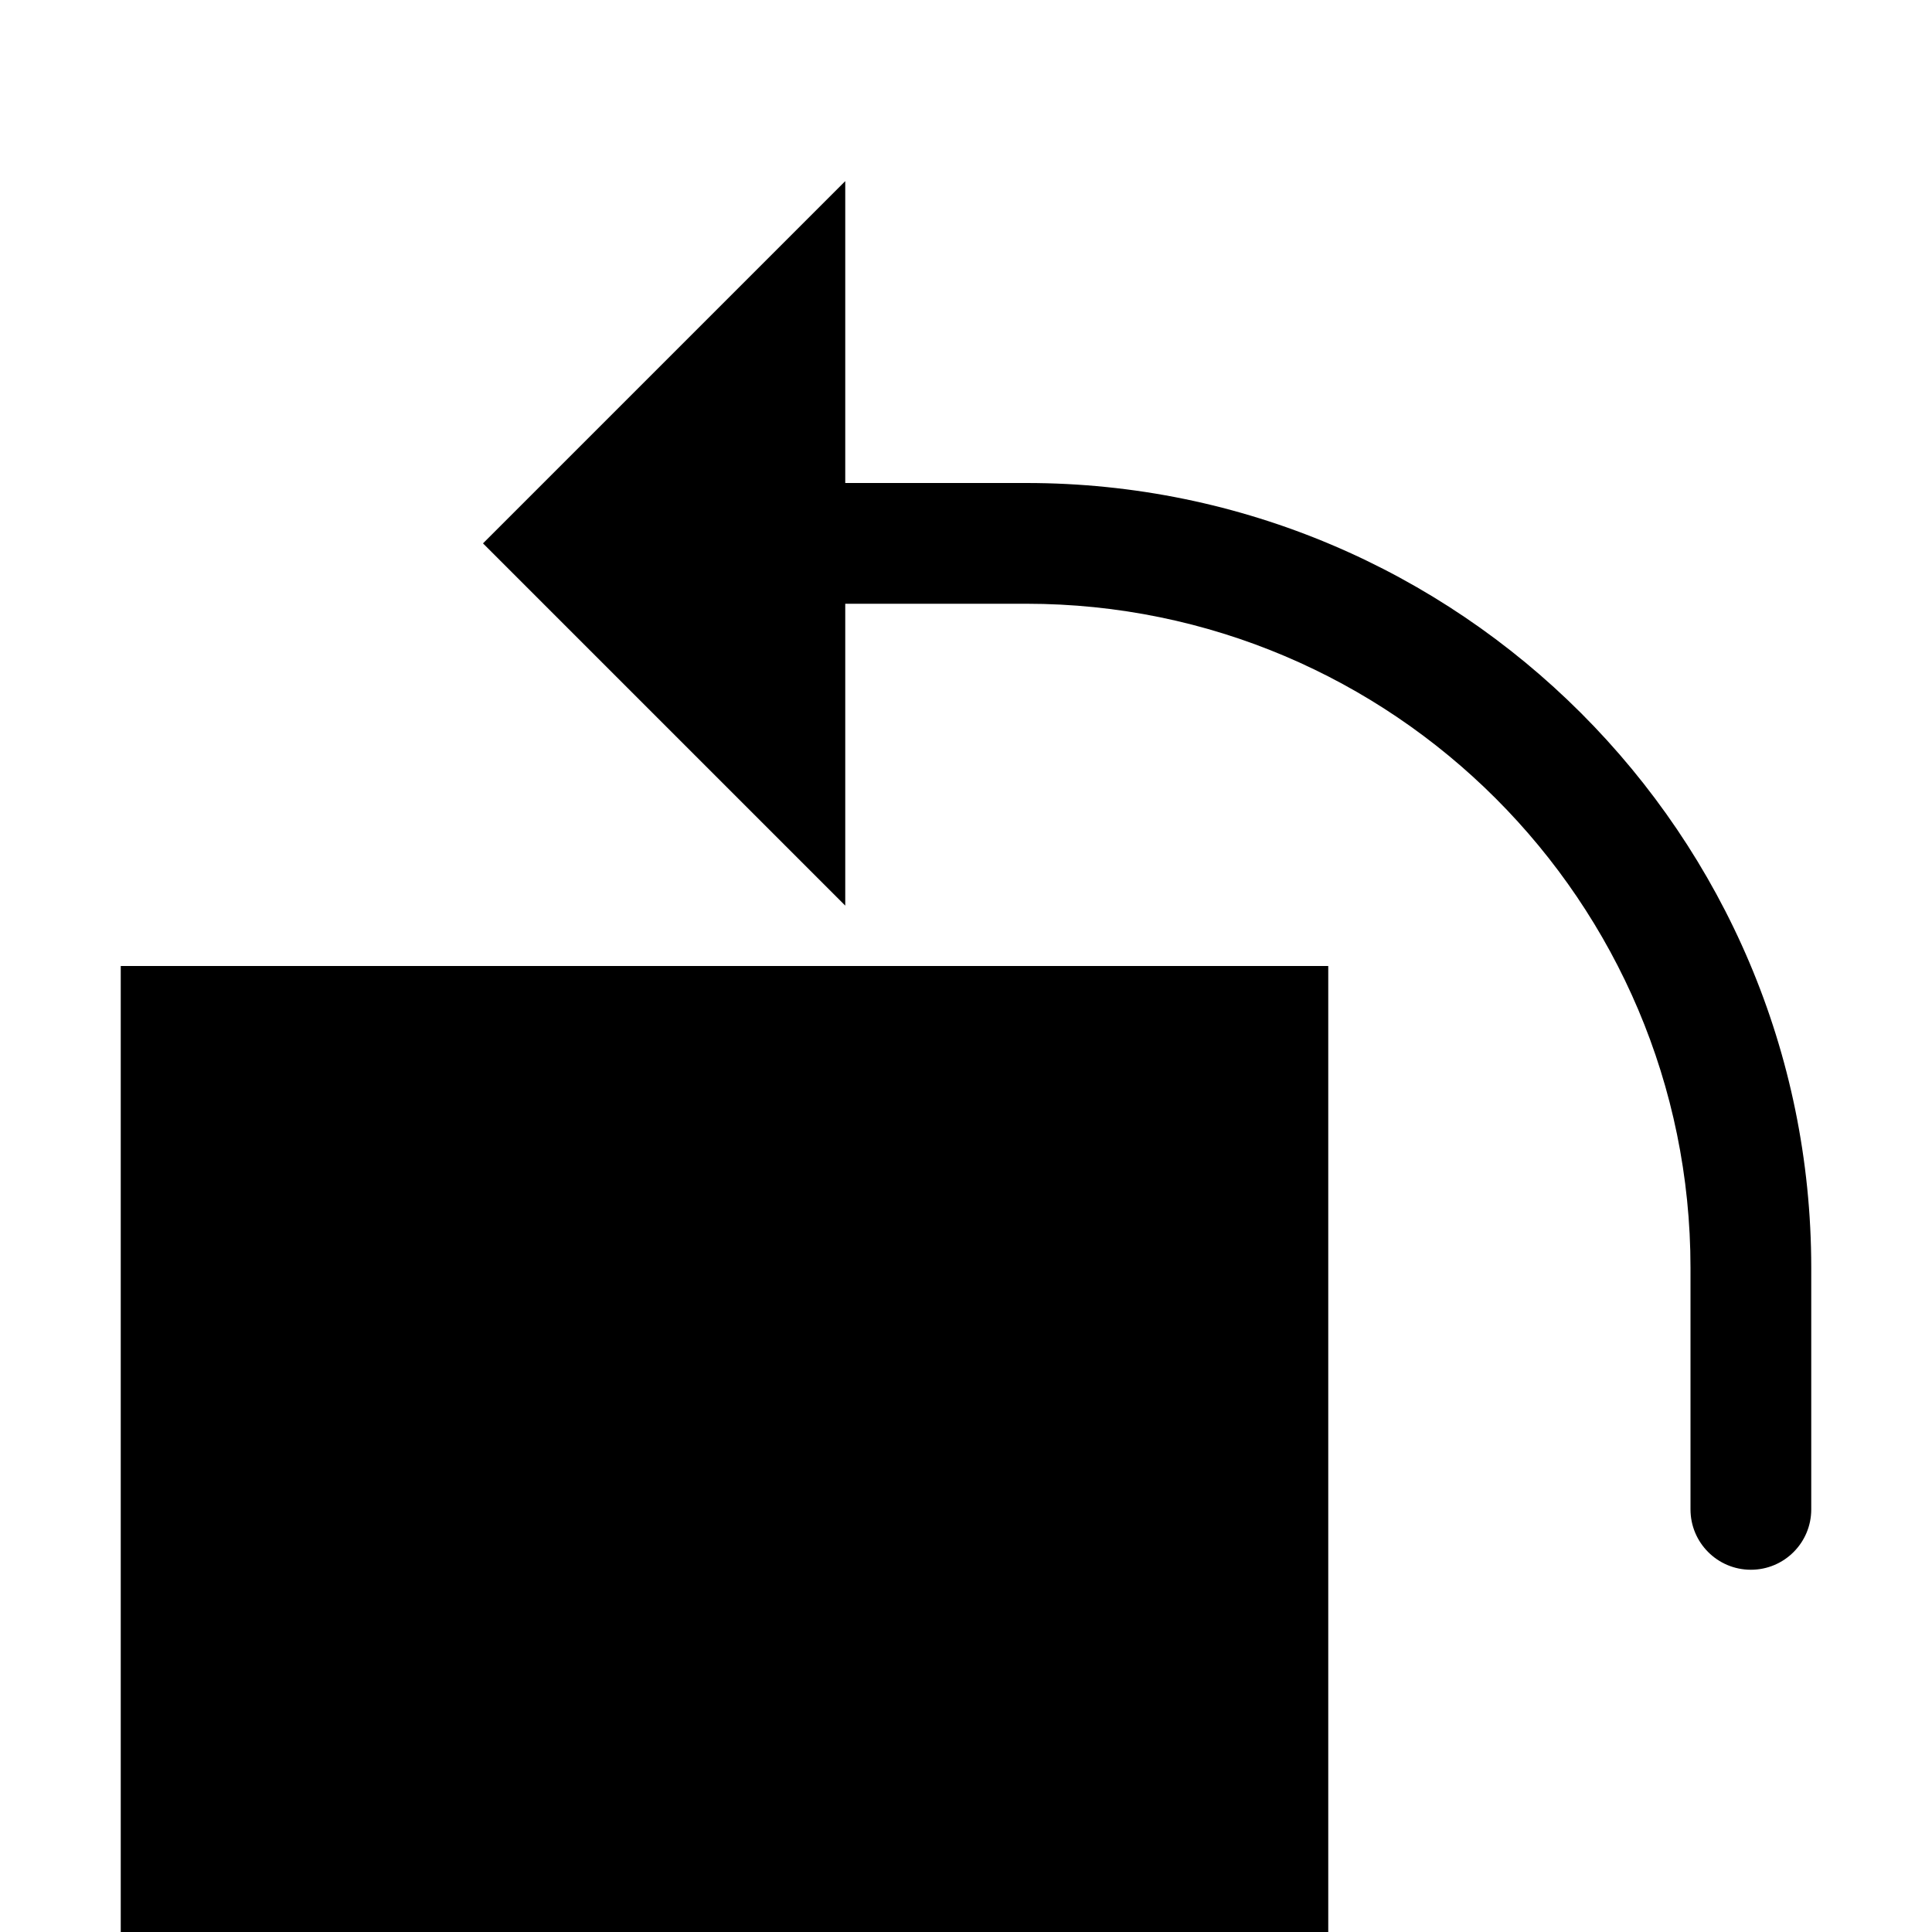 <?xml version="1.0" encoding="utf-8"?>
<!-- Generated by IcoMoon.io -->
<!DOCTYPE svg PUBLIC "-//W3C//DTD SVG 1.1//EN" "http://www.w3.org/Graphics/SVG/1.1/DTD/svg11.dtd">
<svg version="1.1" xmlns="http://www.w3.org/2000/svg" xmlns:xlink="http://www.w3.org/1999/xlink" width="64" height="64" viewBox="0 0 64 64">
<path d="M4 32h40v32h-40v-32z" fill="#000000"></path>
<path d="M34 16h-6v-10l-12 12 12 12v-10h6c12.131 0 22 9.869 22 22v8c0 1.105 0.895 2 2 2s2-0.895 2-2v-8c0-14.336-11.664-26-26-26z" fill="#000000"></path>
</svg>
